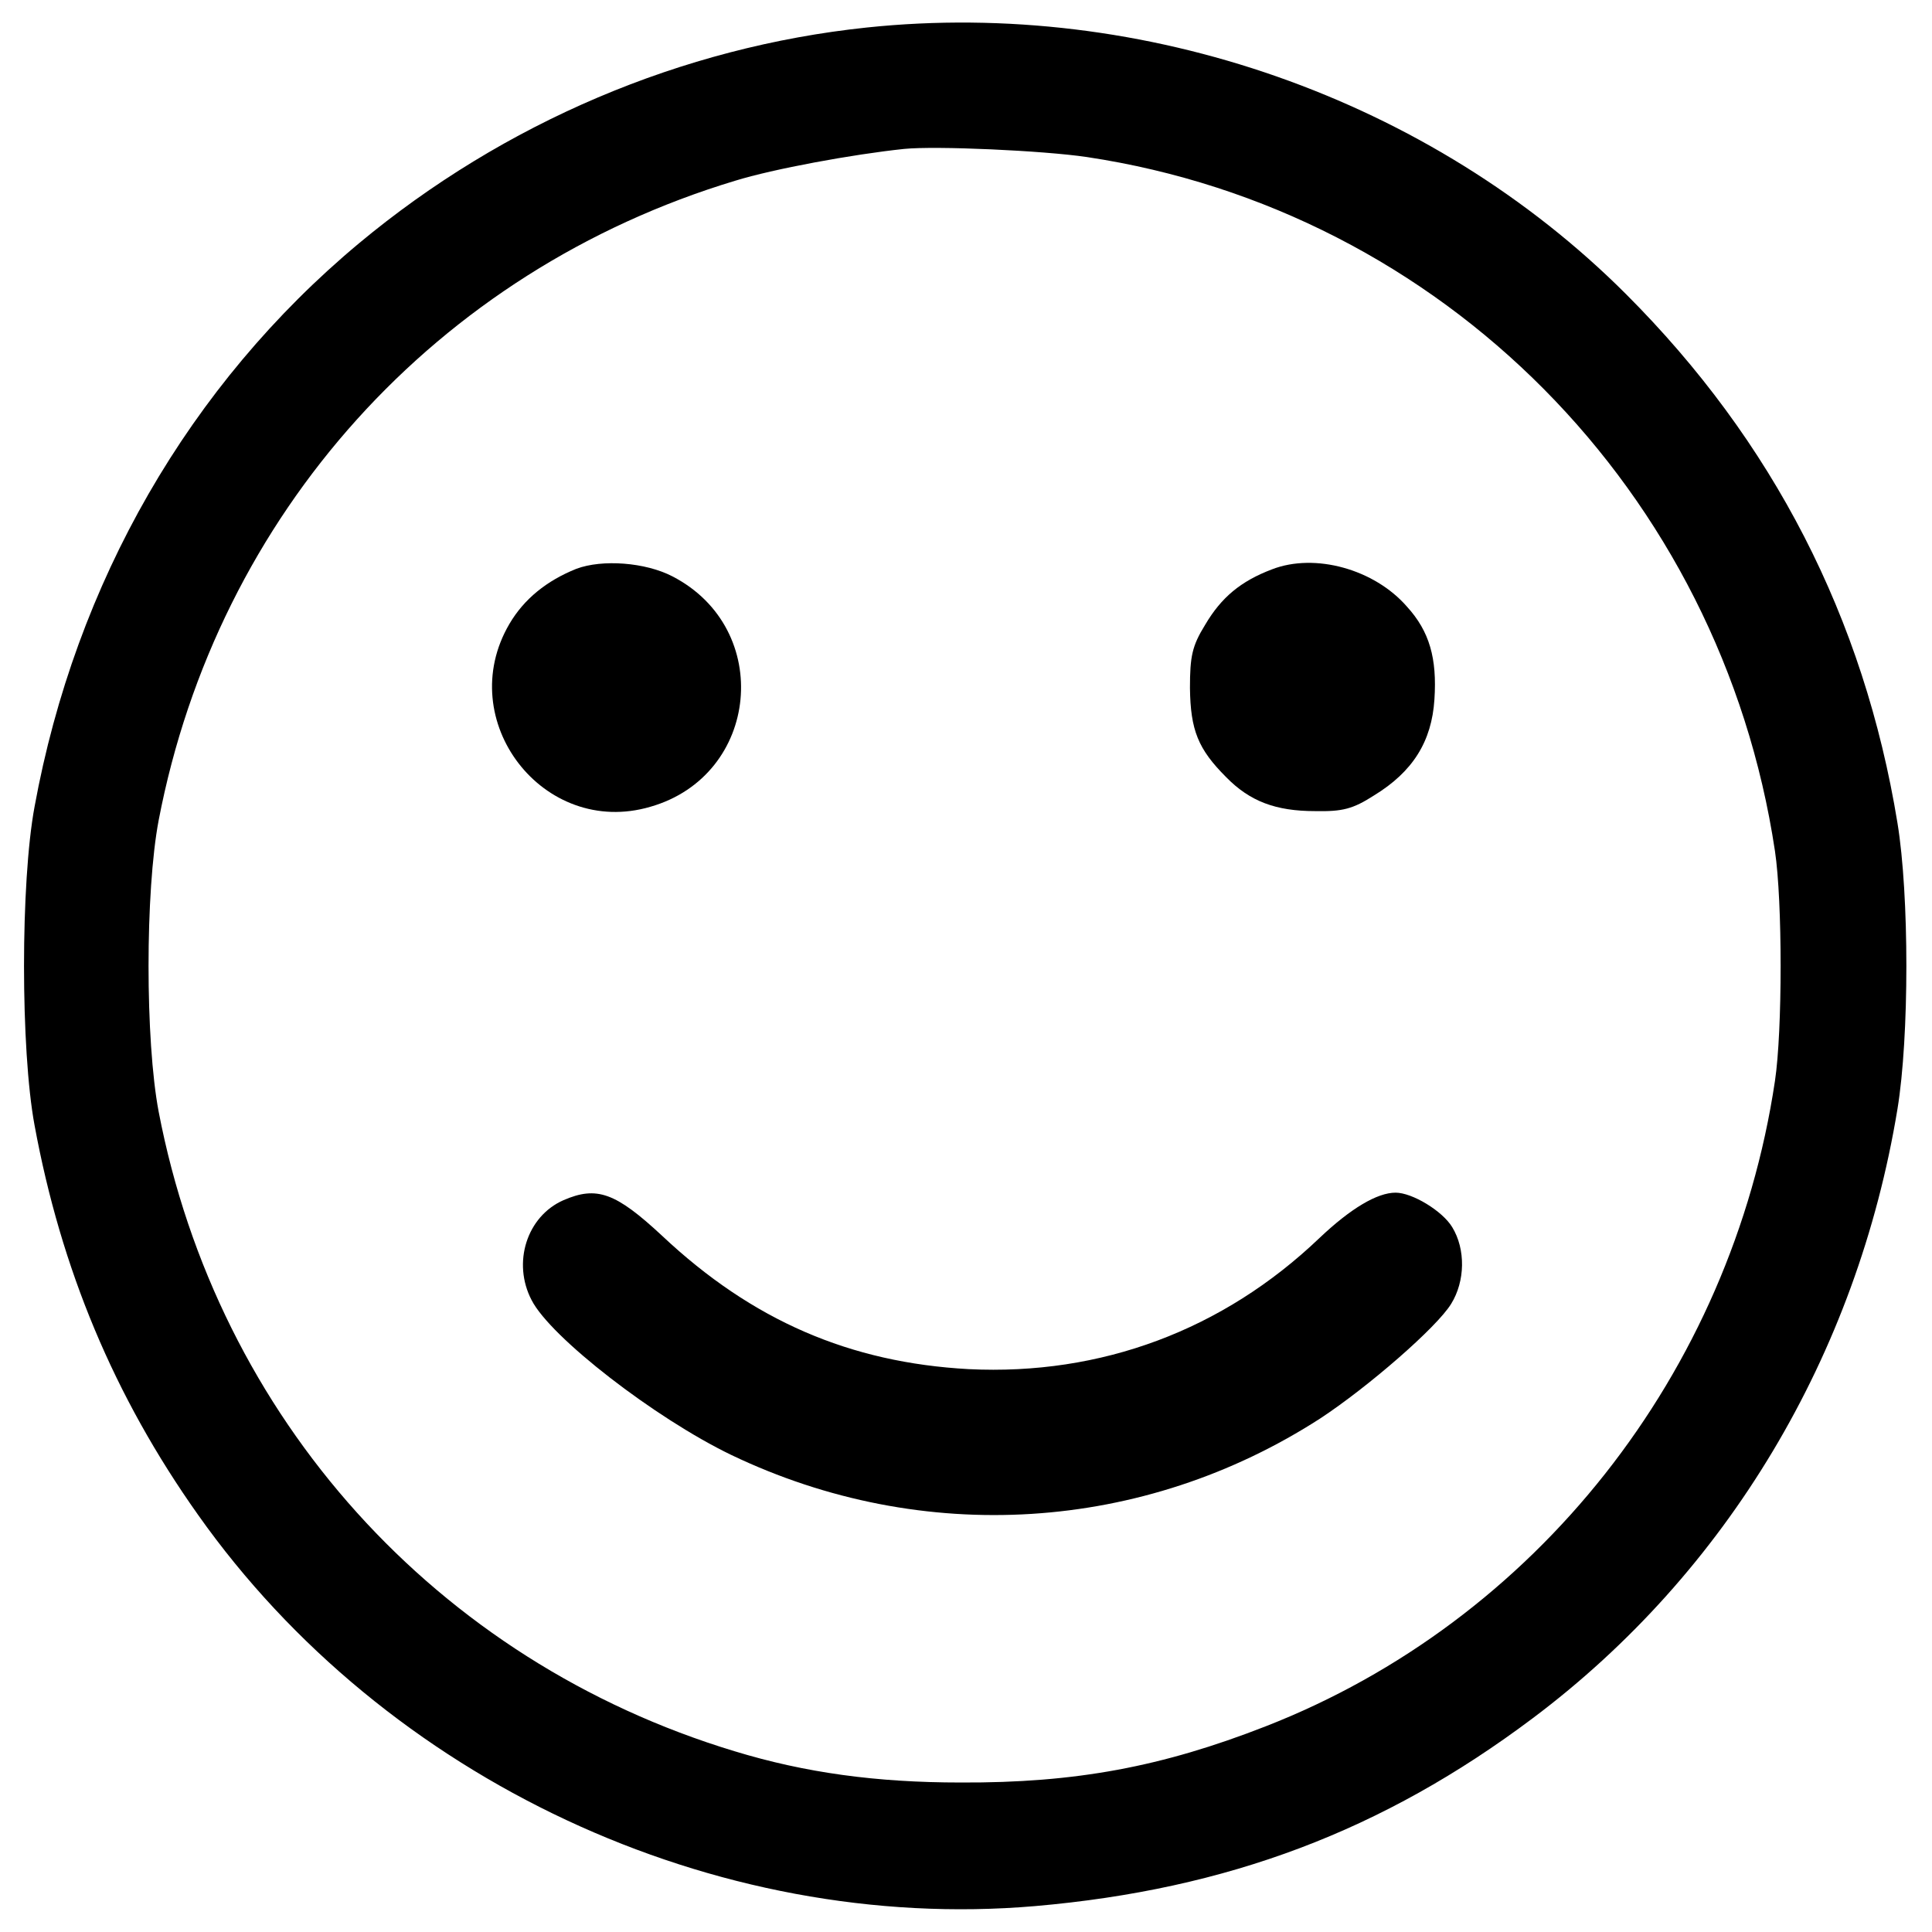 <?xml version="1.0" standalone="no"?>
<!DOCTYPE svg PUBLIC "-//W3C//DTD SVG 20010904//EN"
 "http://www.w3.org/TR/2001/REC-SVG-20010904/DTD/svg10.dtd">
<svg version="1.0" xmlns="http://www.w3.org/2000/svg"
 width="358pt" height="358pt" viewBox="0 0 358 358"
 preserveAspectRatio="xMidYMid meet">

<g transform="translate(0,358) scale(0.1,-0.1)"
fill="currentColor"  stroke="none">
<path d="M1606 3529 c-342 -36 -672 -176 -941 -400 -314 -262 -525 -628 -601
-1044 -26 -140 -26 -450 0 -590 49 -266 147 -502 303 -722 347 -491 957 -776
1551 -725 357 31 645 140 922 348 360 270 601 673 676 1129 22 134 22 396 0
530 -62 380 -231 708 -503 980 -362 362 -893 548 -1407 494z m408 -240 c659
-99 1175 -620 1275 -1286 14 -93 14 -333 0 -426 -81 -542 -444 -1001 -944
-1196 -192 -75 -352 -105 -565 -104 -156 0 -288 18 -419 58 -552 167 -958 617
-1067 1185 -25 132 -25 408 0 540 109 568 515 1018 1068 1185 71 22 218 49
313 59 59 6 258 -3 339 -15z" />
<path d="M1068 2526 c-55 -22 -97 -56 -124 -102 -105 -179 63 -397 261 -339
203 58 229 330 41 427 -50 26 -130 32 -178 14z"/>
<path d="M2357 2525 c-58 -22 -94 -52 -124 -103 -24 -39 -28 -58 -28 -117 1
-78 15 -113 67 -165 44 -45 92 -63 165 -63 51 -1 70 4 109 29 72 44 107 100
112 178 5 76 -9 126 -51 172 -60 69 -170 100 -250 69z"/>
<path d="M1044 1356 c-68 -30 -95 -116 -59 -185 35 -69 229 -219 370 -287 355
-170 764 -144 1092 68 88 58 215 168 242 212 26 42 27 101 2 142 -18 30 -74
64 -105 64 -34 0 -83 -29 -141 -84 -179 -171 -405 -255 -650 -243 -220 12
-401 90 -568 247 -86 80 -121 93 -183 66z"/>
</g>
</svg>
